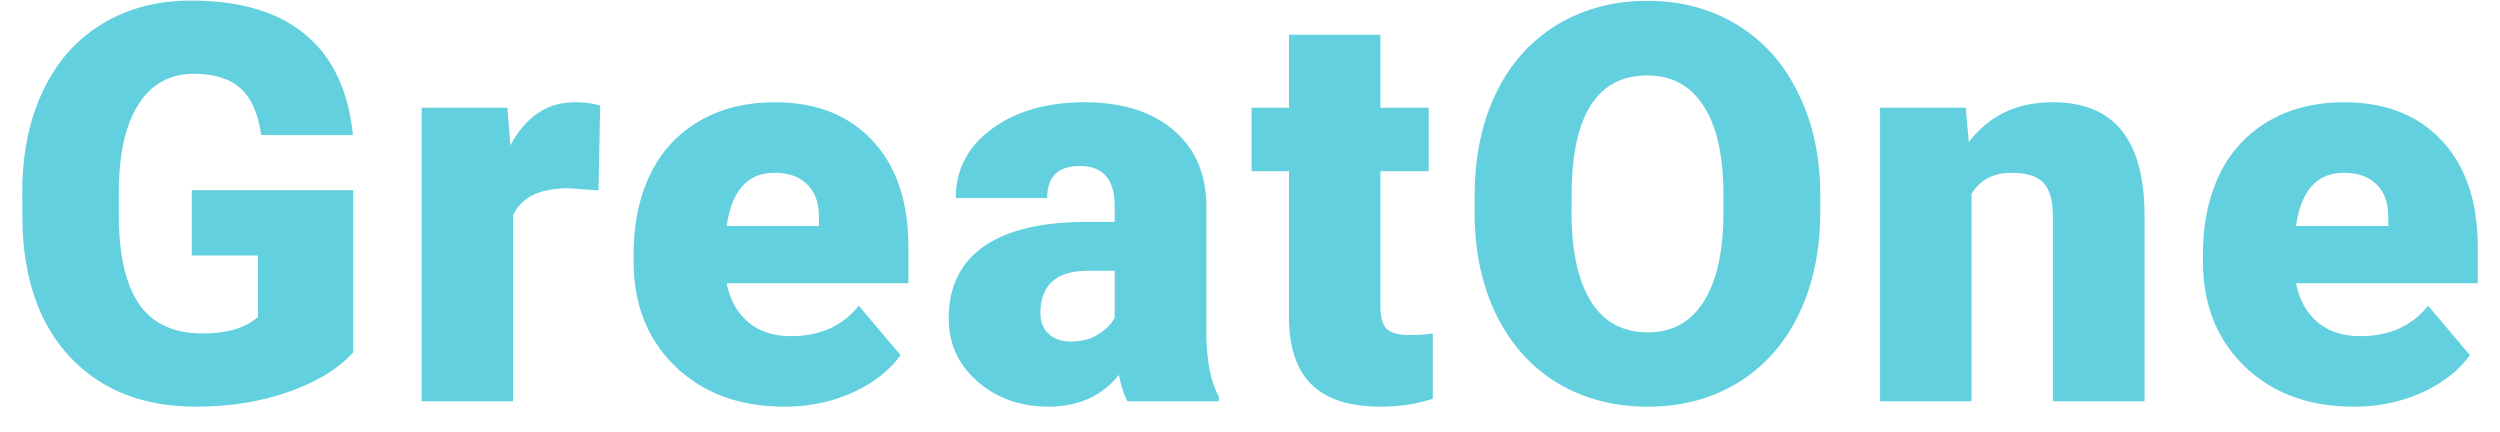 <svg width="81" height="14" fill="none" xmlns="http://www.w3.org/2000/svg"><path d="M11.443 11.418c-.474.527-1.169.952-2.083 1.274-.914.323-1.916.484-3.006.484-1.675 0-3.014-.513-4.016-1.538C1.336 10.612.8 9.186.729 7.358L.721 6.25c0-1.26.222-2.358.668-3.296.445-.943 1.08-1.667 1.907-2.17.832-.51 1.793-.765 2.883-.765 1.593 0 2.83.366 3.709 1.098.885.727 1.4 1.814 1.547 3.26H8.464c-.106-.714-.334-1.224-.686-1.528-.351-.305-.85-.457-1.494-.457-.773 0-1.37.328-1.793.984-.422.656-.636 1.594-.641 2.812v.774c0 1.277.216 2.238.65 2.883.44.638 1.128.958 2.065.958.803 0 1.4-.179 1.793-.536V8.28H6.214V6.162h5.23v5.256zm7.949-5.248l-.975-.07c-.932 0-1.53.294-1.793.88V13h-2.962V3.49h2.777l.097 1.222c.498-.932 1.192-1.398 2.083-1.398.317 0 .592.036.826.106l-.053 2.75zm6.034 7.006c-1.46 0-2.64-.434-3.542-1.301-.903-.873-1.354-2.007-1.354-3.401v-.246c0-.973.179-1.832.536-2.576a3.955 3.955 0 011.582-1.722c.692-.41 1.512-.616 2.461-.616 1.336 0 2.39.416 3.164 1.248.774.827 1.16 1.981 1.16 3.463v1.152h-5.888c.105.533.337.952.694 1.257.358.304.82.457 1.389.457.937 0 1.67-.329 2.197-.985l1.354 1.6c-.37.51-.894.917-1.574 1.221-.673.3-1.4.449-2.18.449zM25.092 5.6c-.867 0-1.383.574-1.547 1.722h2.988v-.228c.012-.475-.108-.841-.36-1.099-.252-.264-.612-.395-1.081-.395zM36.53 13c-.105-.193-.2-.477-.281-.852-.545.685-1.307 1.028-2.285 1.028-.897 0-1.658-.27-2.285-.809-.627-.545-.94-1.227-.94-2.048 0-1.03.38-1.81 1.142-2.338.761-.527 1.869-.79 3.322-.79h.914v-.502c0-.873-.378-1.31-1.134-1.31-.703 0-1.054.347-1.054 1.038h-2.962c0-.92.39-1.667 1.169-2.241.785-.574 1.784-.862 2.997-.862 1.213 0 2.17.296 2.874.888.703.592 1.063 1.403 1.08 2.435v4.21c.012.873.147 1.54.405 2.004V13H36.53zm-1.854-1.934c.369 0 .673-.079.914-.237.246-.158.422-.337.527-.536v-1.52h-.861c-1.032 0-1.547.462-1.547 1.388 0 .27.09.49.272.66.182.163.413.245.695.245zm10.049-9.94V3.49h1.565v2.057h-1.565v4.35c0 .358.065.607.194.748.129.14.384.21.764.21.293 0 .54-.017.739-.052v2.118c-.533.17-1.09.255-1.67.255-1.02 0-1.773-.24-2.259-.72-.486-.481-.73-1.21-.73-2.19v-4.72h-1.212V3.49h1.212V1.126h2.962zm14.251 5.739c0 1.248-.231 2.353-.694 3.314-.463.96-1.122 1.702-1.977 2.223-.85.516-1.82.774-2.91.774s-2.056-.25-2.9-.747c-.844-.504-1.503-1.222-1.978-2.154-.468-.931-.715-2-.738-3.208v-.72c0-1.254.229-2.359.686-3.314.462-.96 1.122-1.702 1.977-2.223.861-.522 1.84-.783 2.936-.783 1.084 0 2.05.258 2.9.774.85.515 1.509 1.25 1.978 2.206.474.949.715 2.039.72 3.27v.588zM55.84 6.33c0-1.271-.214-2.235-.642-2.891-.422-.663-1.028-.994-1.82-.994-1.546 0-2.364 1.16-2.451 3.48l-.01.941c0 1.254.209 2.218.625 2.892.416.674 1.034 1.01 1.854 1.01.78 0 1.38-.33 1.802-.993.422-.662.636-1.614.642-2.856V6.33zm7.851-2.84l.097 1.116c.656-.86 1.561-1.292 2.716-1.292.99 0 1.728.296 2.215.888.492.592.747 1.483.764 2.672V13h-2.97V6.997c0-.48-.097-.832-.29-1.055-.194-.228-.546-.342-1.055-.342-.58 0-1.011.228-1.292.685V13h-2.962V3.49h2.777zm12.581 9.686c-1.459 0-2.64-.434-3.542-1.301-.902-.873-1.353-2.007-1.353-3.401v-.246c0-.973.178-1.832.536-2.576a3.955 3.955 0 011.582-1.722c.691-.41 1.512-.616 2.46-.616 1.337 0 2.391.416 3.165 1.248.773.827 1.16 1.981 1.16 3.463v1.152h-5.889c.106.533.337.952.695 1.257.357.304.82.457 1.388.457.938 0 1.67-.329 2.198-.985l1.353 1.6c-.369.51-.893.917-1.573 1.221-.674.3-1.4.449-2.18.449zM75.938 5.6c-.867 0-1.383.574-1.547 1.722h2.989v-.228c.011-.475-.109-.841-.36-1.099-.253-.264-.613-.395-1.082-.395z" fill="#62D0DF"/></svg>